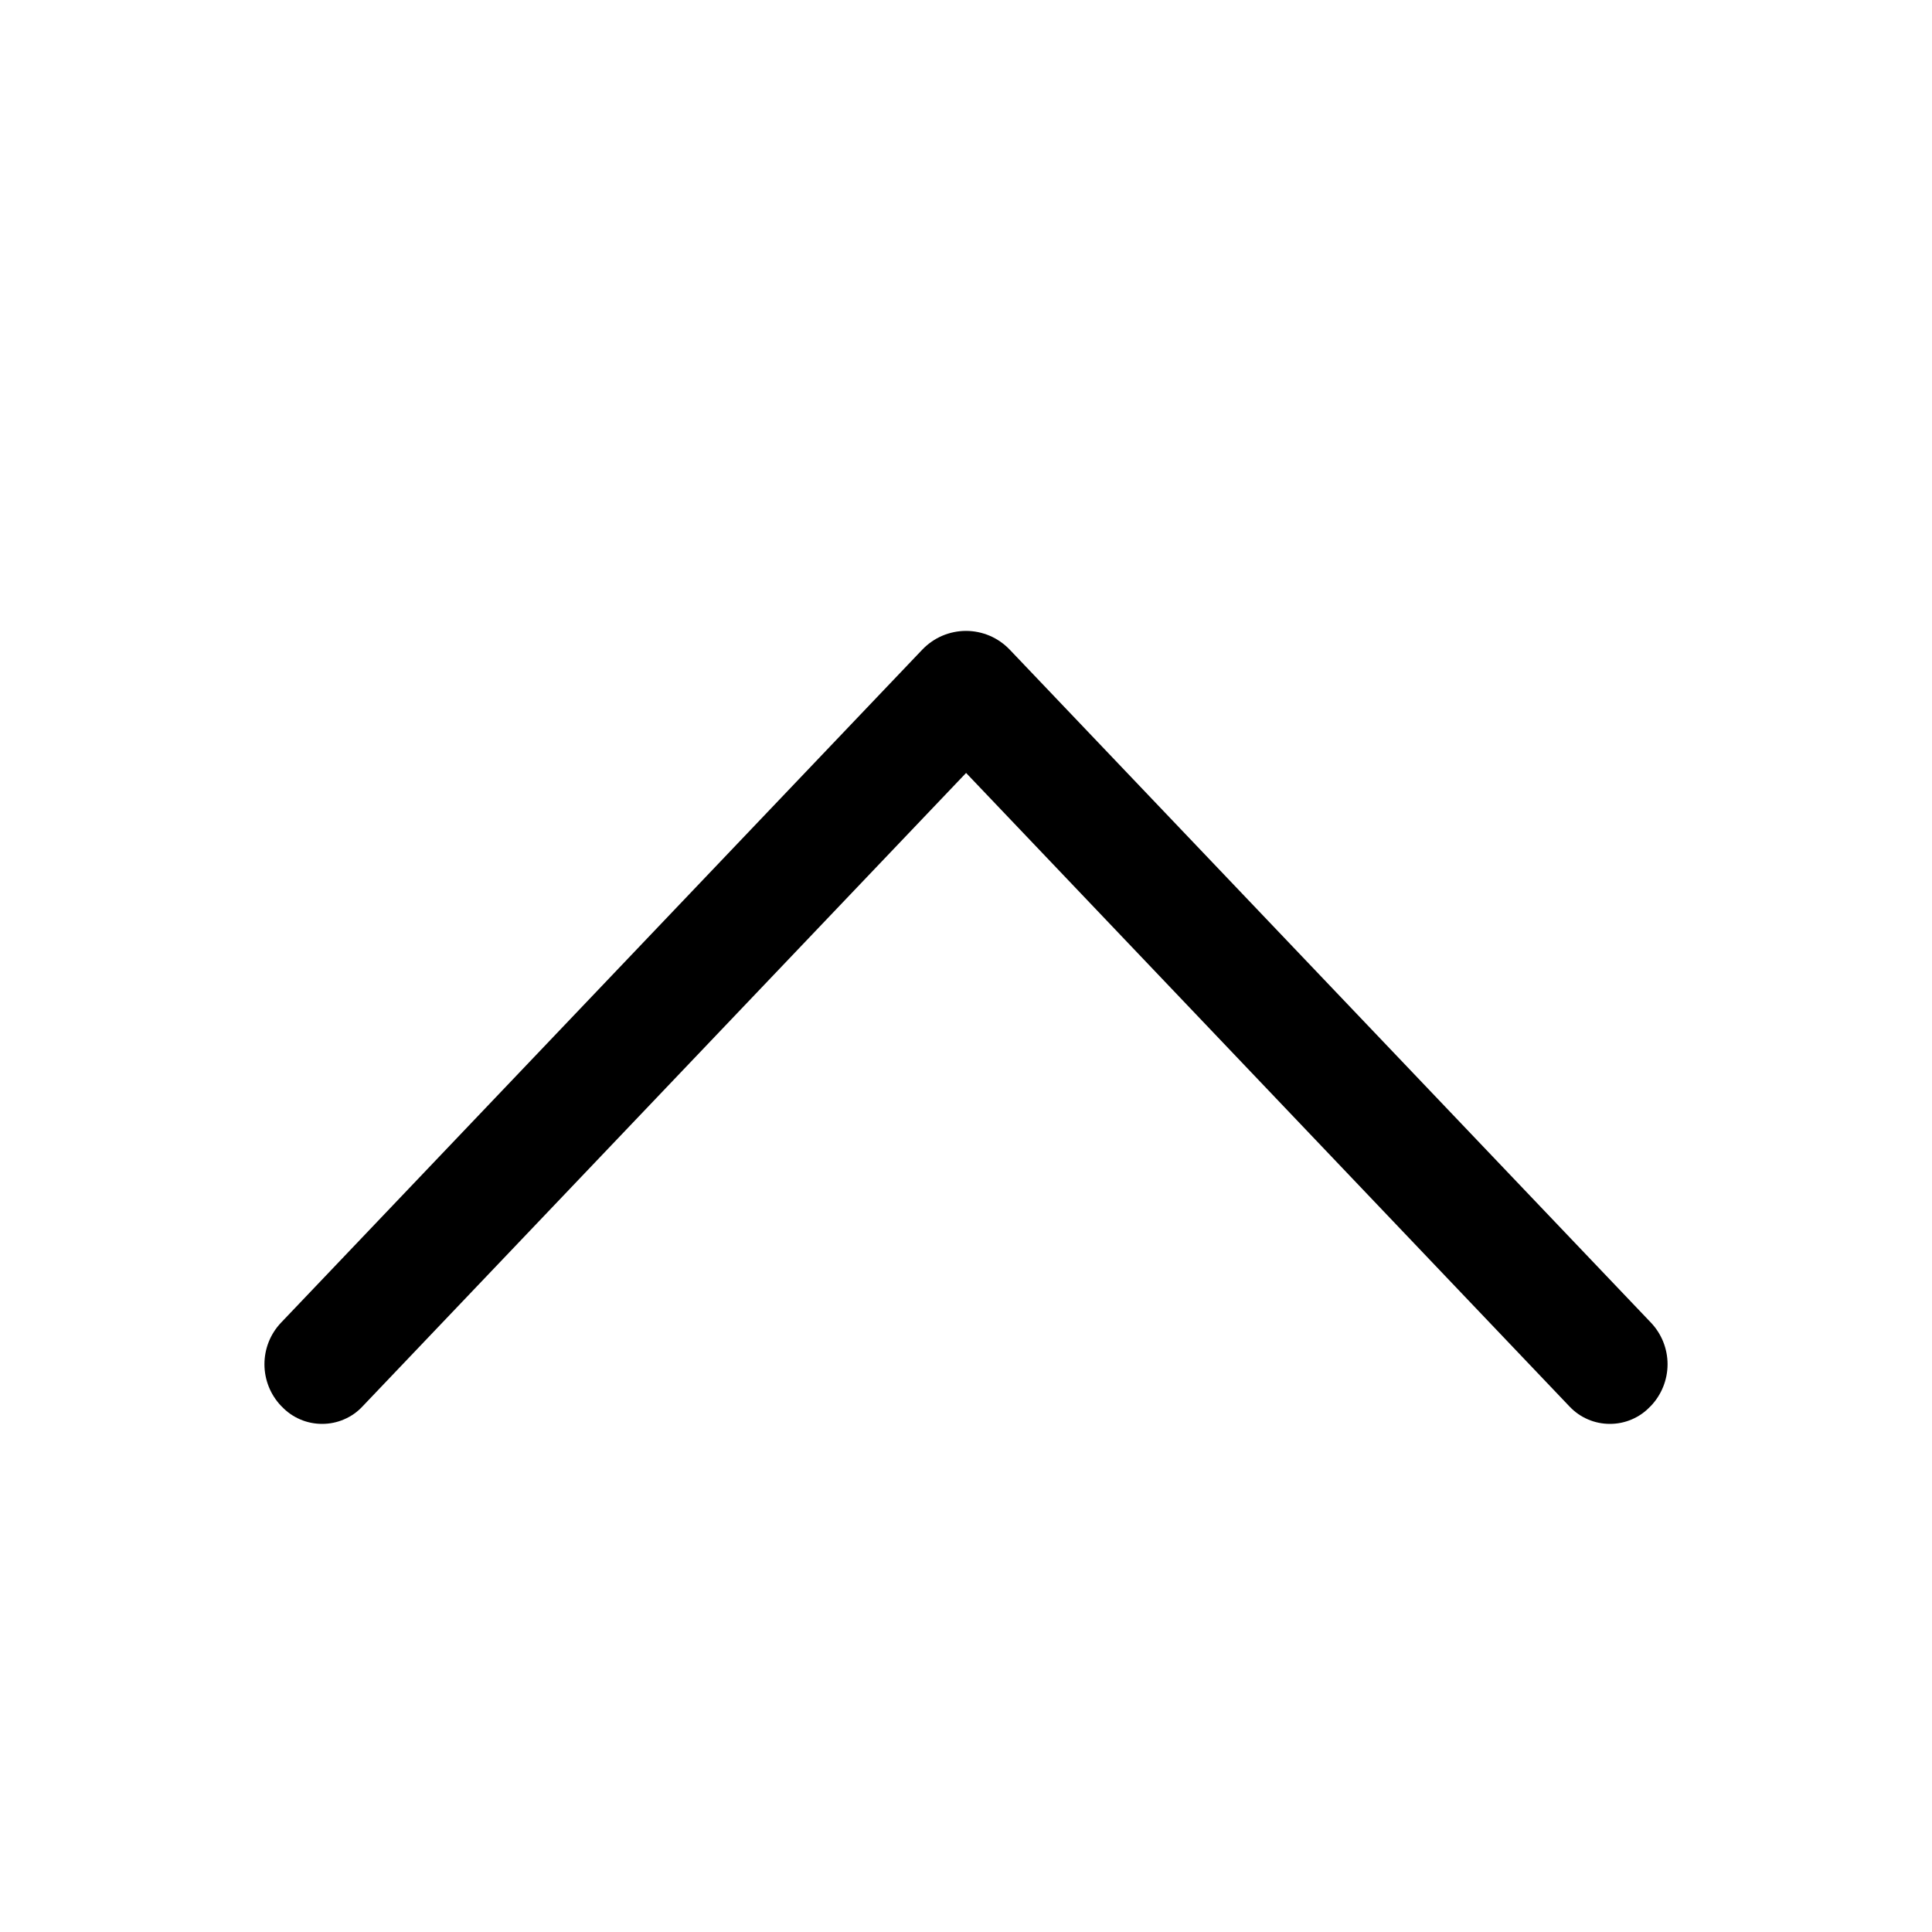 <svg width="40" height="40" viewBox="0 0 40 40" fill="none" xmlns="http://www.w3.org/2000/svg">
<path d="M19.095 13.45L5.82 27.383C5.598 27.615 5.475 27.924 5.475 28.245C5.475 28.566 5.598 28.875 5.82 29.108L5.835 29.122C5.942 29.236 6.072 29.326 6.215 29.387C6.358 29.449 6.513 29.48 6.669 29.48C6.825 29.48 6.979 29.449 7.122 29.387C7.266 29.326 7.395 29.236 7.502 29.122L20.002 16.003L32.497 29.122C32.605 29.236 32.734 29.326 32.877 29.387C33.021 29.449 33.175 29.48 33.331 29.48C33.487 29.48 33.641 29.449 33.785 29.387C33.928 29.326 34.057 29.236 34.165 29.122L34.18 29.108C34.401 28.875 34.525 28.566 34.525 28.245C34.525 27.924 34.401 27.615 34.18 27.383L20.905 13.45C20.788 13.328 20.648 13.23 20.492 13.163C20.337 13.097 20.169 13.062 20 13.062C19.831 13.062 19.663 13.097 19.508 13.163C19.352 13.23 19.212 13.328 19.095 13.45Z" fill="black"/>
</svg>

